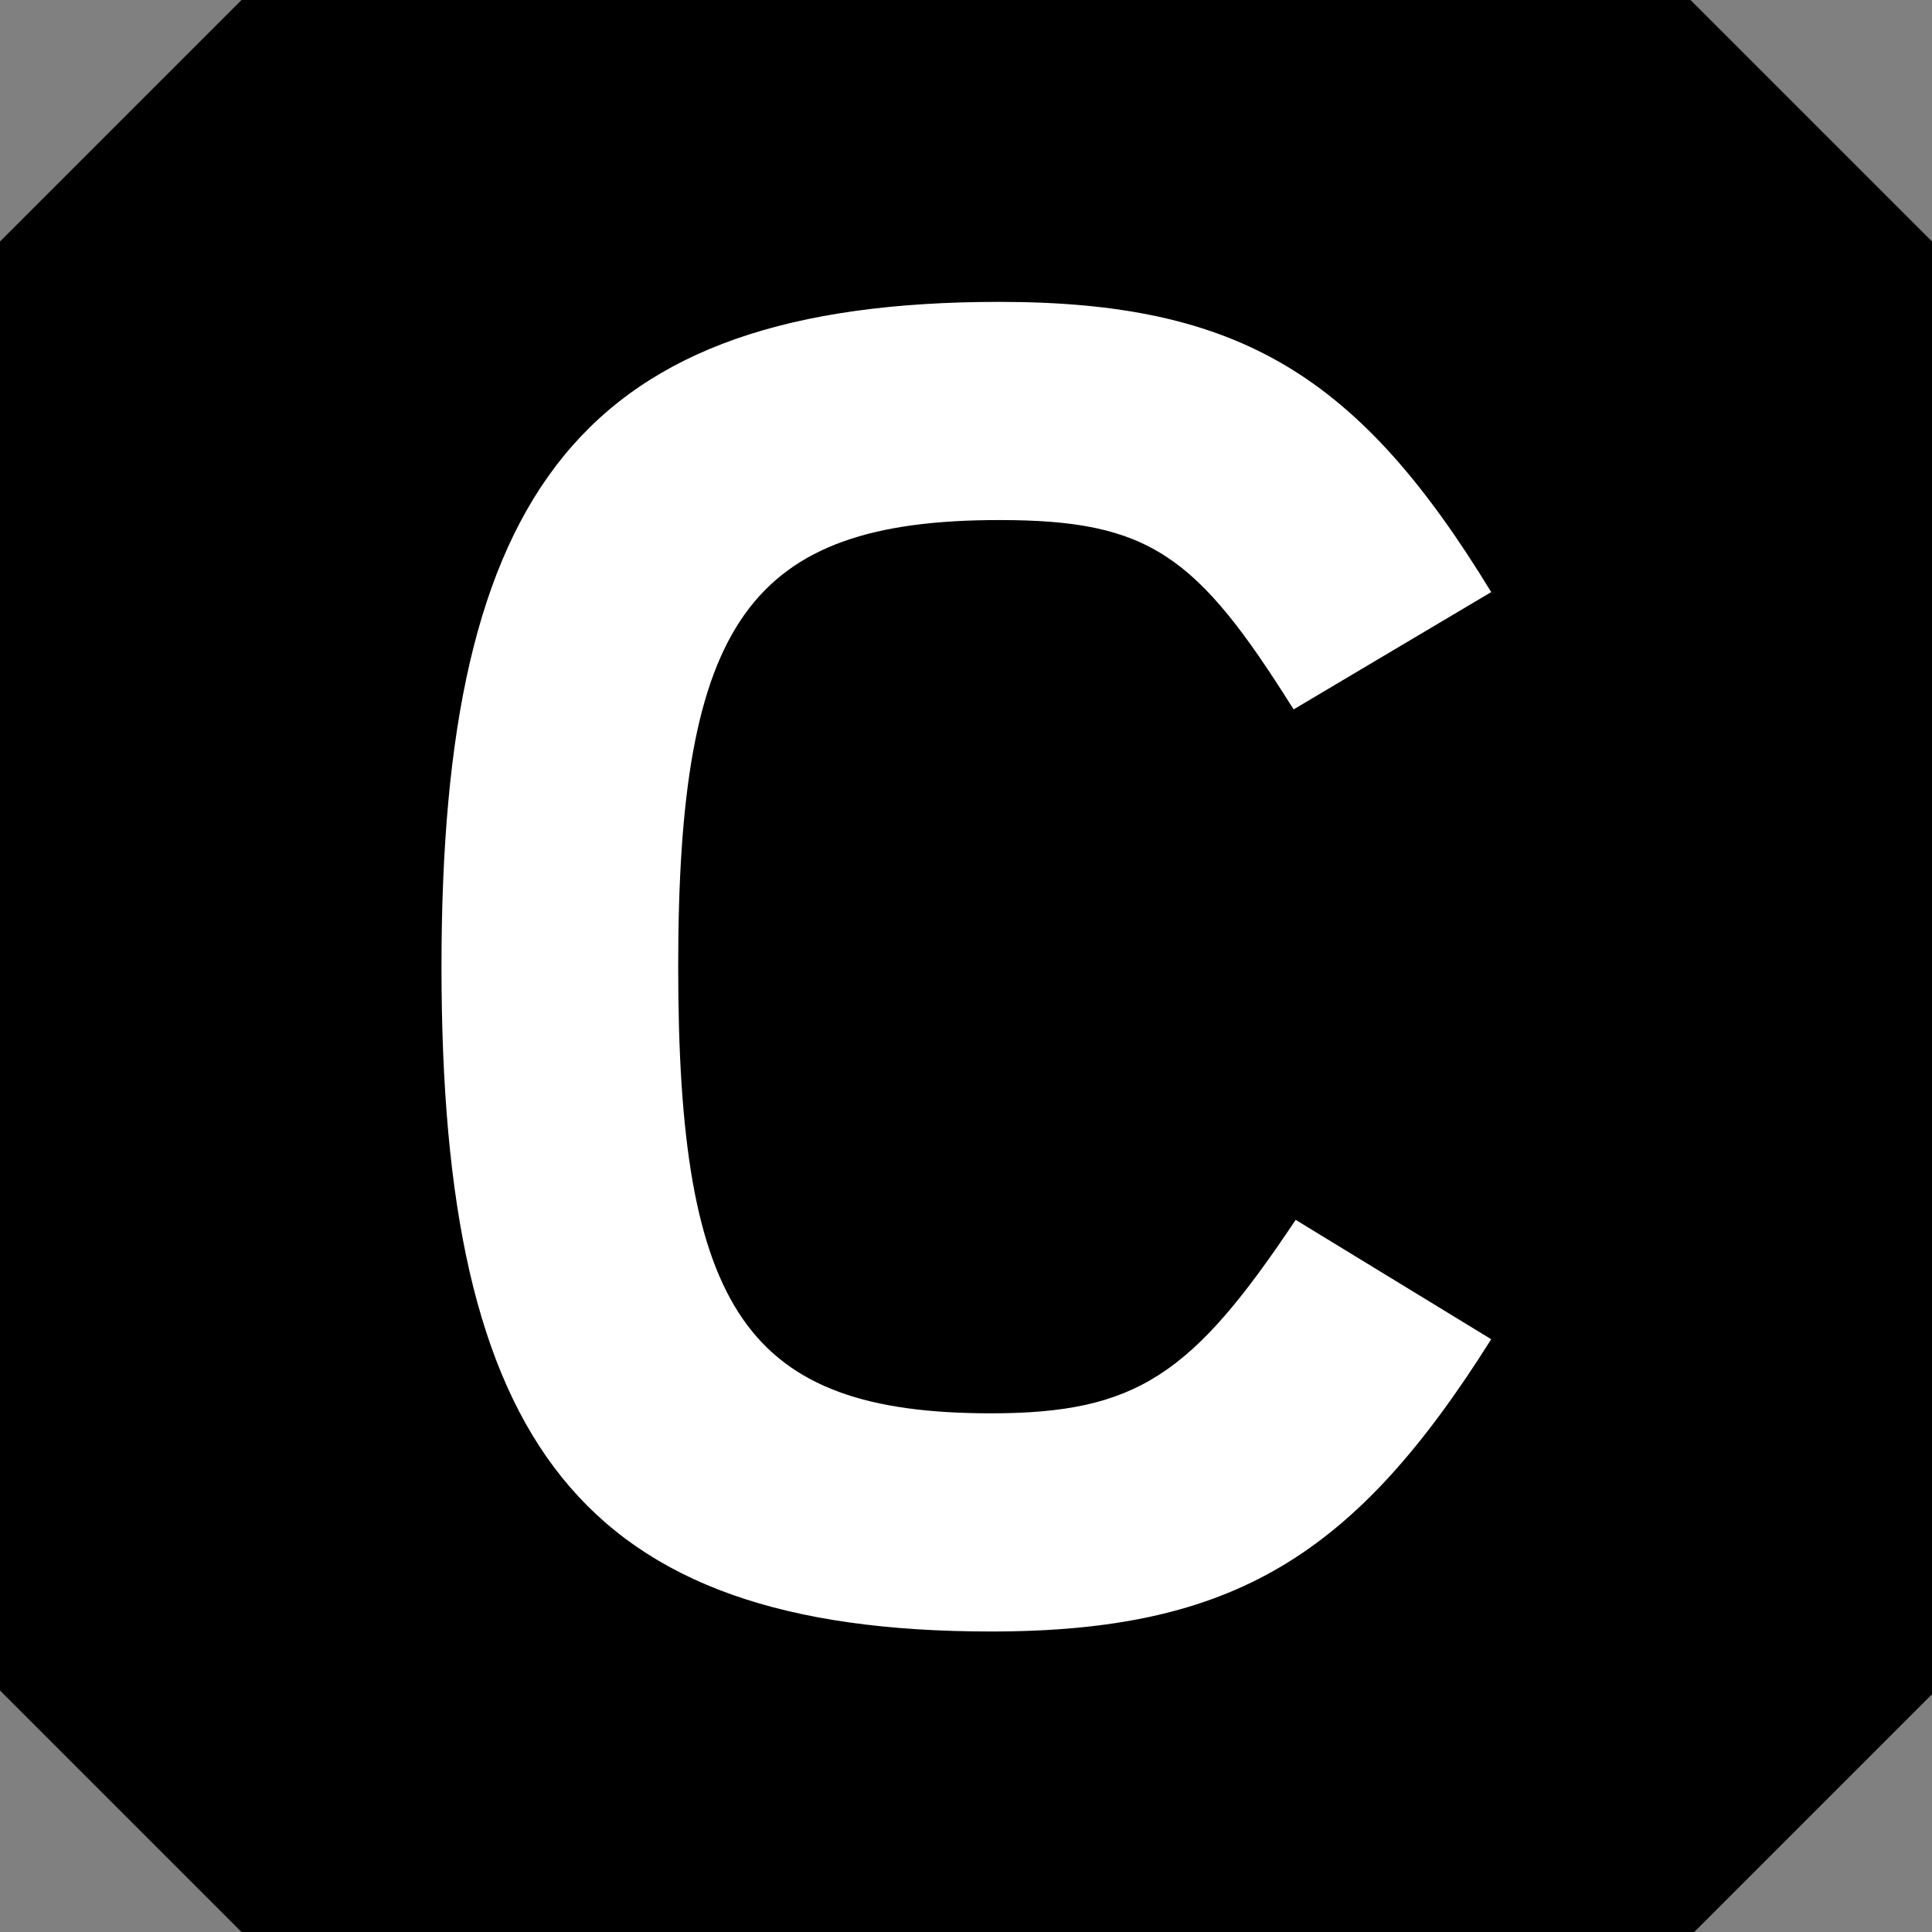 <?xml version="1.0" encoding="UTF-8"?>
<svg width="512px" height="512px" viewBox="0 0 512 512" version="1.1" xmlns="http://www.w3.org/2000/svg" xmlns:xlink="http://www.w3.org/1999/xlink">
    <rect x="0" y="0" width="512" height="512" fill="#808080" stroke="none"/>
    <title>favicon</title>
    <g id="favicon" stroke="none" stroke-width="1" fill="none" fill-rule="evenodd">
        <path d="M-1.13686838e-13,64 L64,0 L448,0 L512,64 L512,449 L449,512 L64,512 L0,448 L-1.13686838e-13,64 Z" id="background" fill="#000000"></path>
        <path d="M262.636,432.364 C327,432.364 359.182,412.182 395.182,354.909 L343.364,323.273 C316.091,364.182 301.364,374.545 262.636,374.545 C197.727,374.545 179.727,347.273 179.727,256.182 C179.727,165.091 198.273,137.818 264.818,137.818 C304.636,137.818 317.182,147.091 342.818,188 L395.182,156.909 C360.273,99.636 328.636,80 264.818,80 C154.091,80 117,130.182 117,256.182 C117,382.182 153.545,432.364 262.636,432.364 Z" id="logo" fill="#FFFFFF" fill-rule="nonzero"></path>
    </g>
</svg>